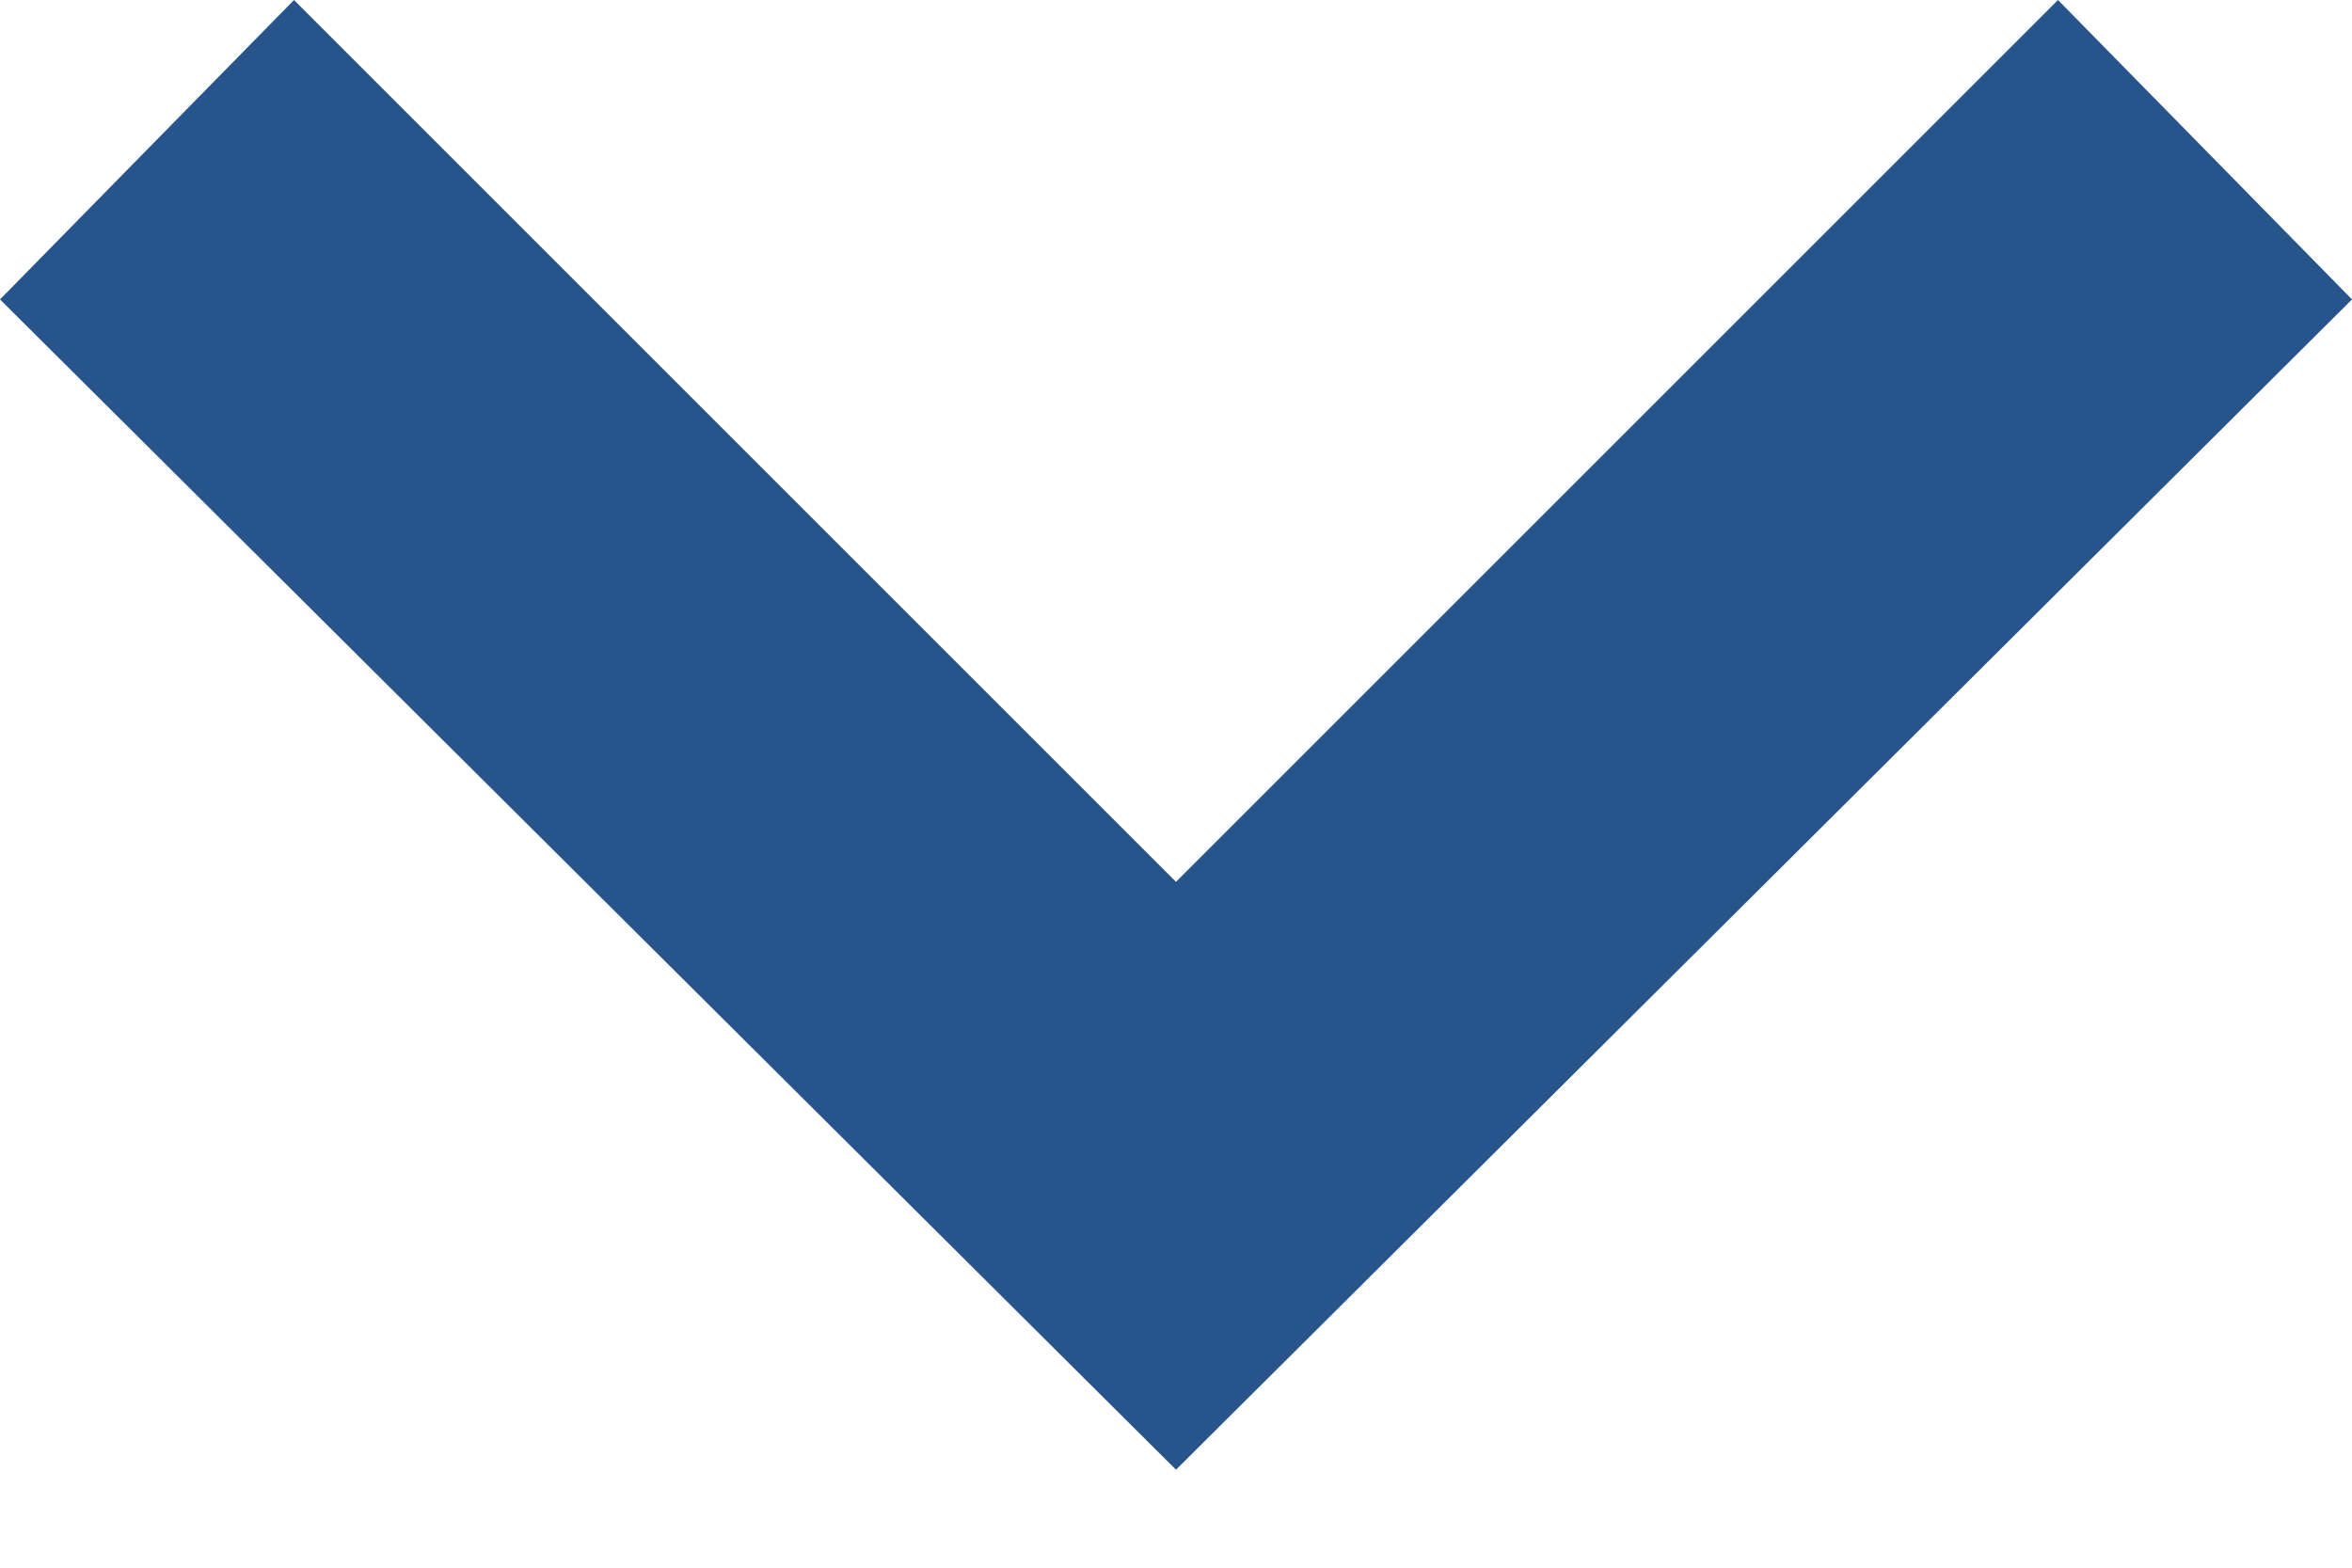 <svg width="12" height="8" viewBox="0 0 12 8" fill="none" xmlns="http://www.w3.org/2000/svg">
<path d="M10.5 3.17937e-09L12 1.528L6 7.5L3.23978e-09 1.528L1.5 2.22556e-08L6 4.5L10.5 3.17937e-09Z" fill="#27548A"/>
</svg>
